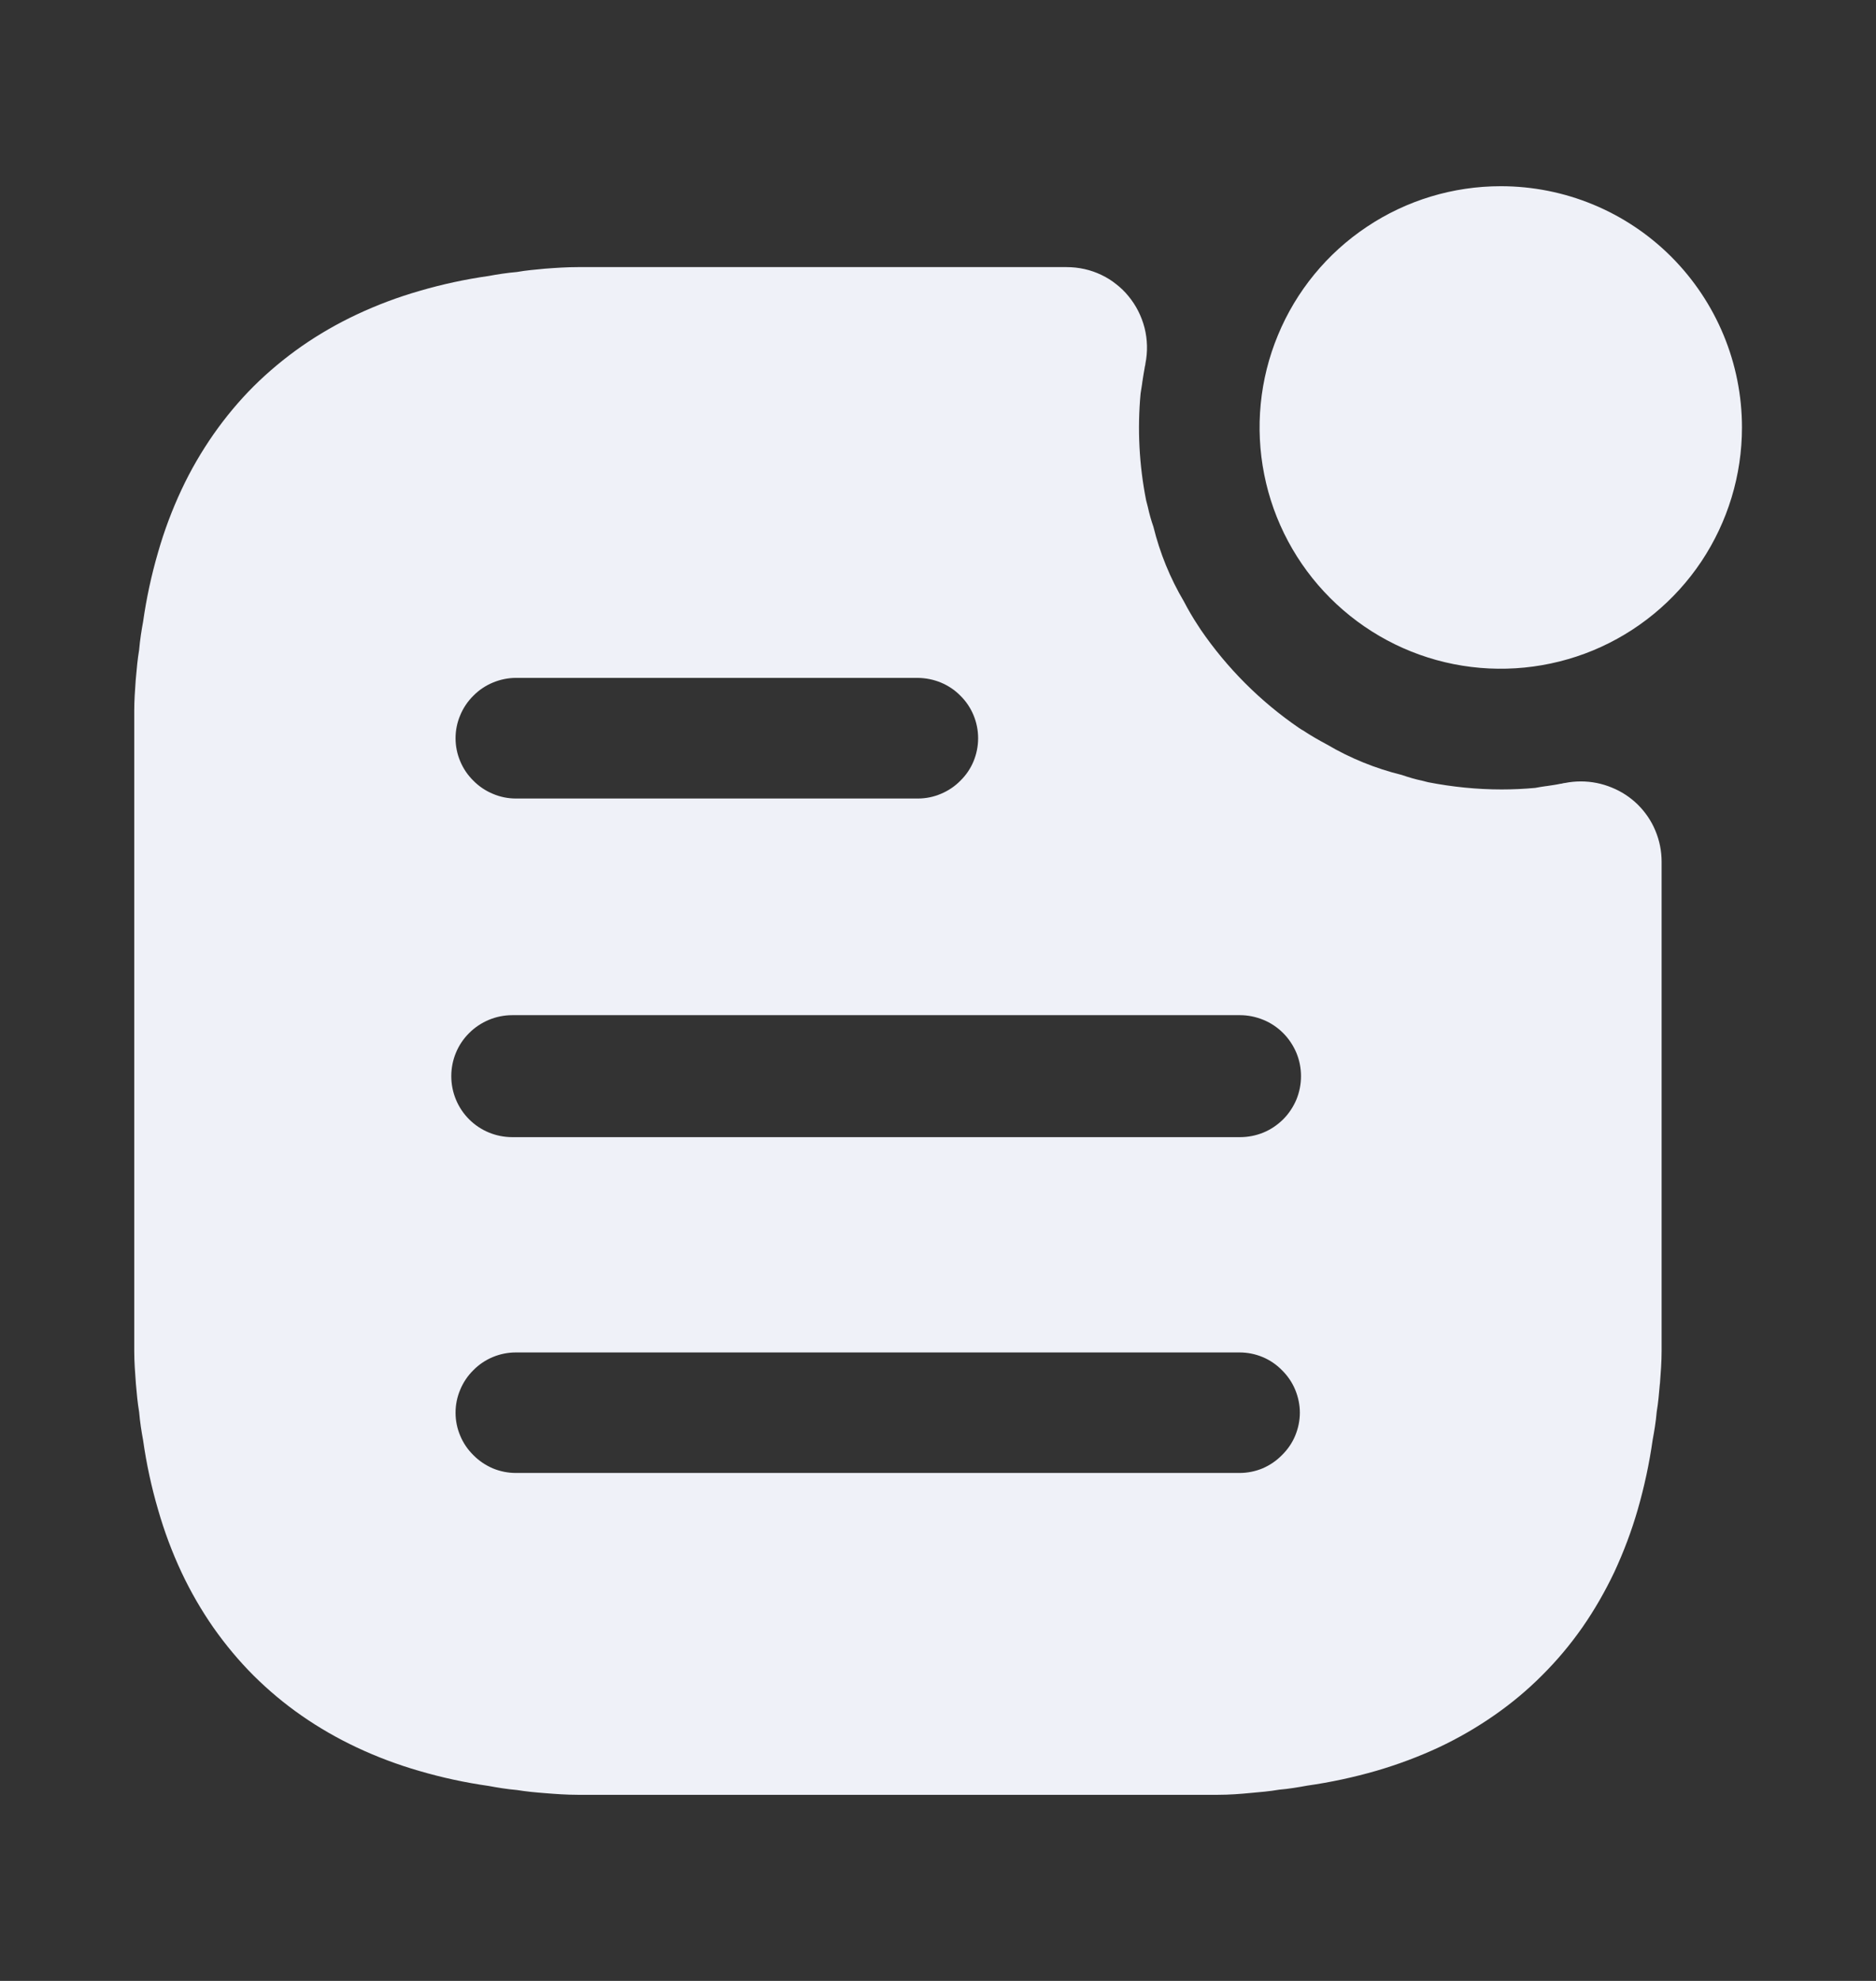 <svg width="18" height="19" viewBox="0 0 18 19" fill="none" xmlns="http://www.w3.org/2000/svg">
    <rect x="0" y="0" width="18" height="19" fill="#333333" stroke="none"/>
    <g clip-path="url(#clip0_935_56835)">
        <path d="M16.324 5.386C16.578 5.005 16.714 4.558 16.714 4.1C16.714 3.486 16.47 2.898 16.036 2.463C15.602 2.029 15.014 1.786 14.4 1.786C13.942 1.786 13.495 1.921 13.114 2.176C12.733 2.43 12.437 2.791 12.262 3.214C12.086 3.637 12.041 4.103 12.13 4.551C12.219 5 12.44 5.413 12.763 5.736C13.087 6.06 13.499 6.281 13.948 6.37C14.397 6.459 14.863 6.413 15.286 6.238C15.708 6.063 16.07 5.766 16.324 5.386Z" fill="#EFF1F8" />
        <path fill-rule="evenodd" clip-rule="evenodd" d="M5.544 17.215H11.685C11.793 17.215 11.901 17.207 12.002 17.197C12.092 17.189 12.179 17.182 12.272 17.166C12.366 17.158 12.461 17.142 12.542 17.127C12.767 17.095 12.99 17.047 13.208 16.984C13.413 16.924 13.614 16.849 13.807 16.759C13.992 16.672 14.17 16.569 14.338 16.452C14.502 16.338 14.656 16.21 14.797 16.068C14.939 15.927 15.067 15.774 15.182 15.61C15.299 15.442 15.401 15.264 15.489 15.079C15.579 14.885 15.655 14.684 15.714 14.479C15.777 14.26 15.825 14.037 15.857 13.811C15.872 13.731 15.888 13.636 15.896 13.541C15.911 13.453 15.918 13.367 15.926 13.275L15.927 13.271C15.935 13.166 15.943 13.062 15.943 12.956V8.266C15.943 8.163 15.923 8.062 15.883 7.967C15.844 7.872 15.785 7.787 15.712 7.715C15.641 7.646 15.557 7.591 15.465 7.554C15.371 7.515 15.27 7.495 15.169 7.495C15.117 7.495 15.066 7.5 15.016 7.51C15.008 7.51 15.001 7.512 14.993 7.514C14.985 7.516 14.978 7.518 14.97 7.518C14.929 7.527 14.889 7.532 14.844 7.539C14.839 7.54 14.834 7.54 14.828 7.541C14.797 7.546 14.764 7.55 14.731 7.557C14.625 7.567 14.516 7.572 14.408 7.572C14.172 7.572 13.936 7.548 13.704 7.503L13.644 7.488C13.578 7.474 13.514 7.455 13.45 7.433C13.198 7.371 12.956 7.273 12.732 7.141C12.653 7.099 12.575 7.054 12.501 7.005L12.493 7.001L12.462 6.981C12.093 6.728 11.774 6.409 11.521 6.04L11.495 6C11.446 5.926 11.401 5.849 11.36 5.77C11.228 5.547 11.129 5.305 11.067 5.053C11.045 4.99 11.027 4.926 11.013 4.861C11.011 4.854 11.009 4.846 11.007 4.838C11.004 4.825 11.001 4.812 10.997 4.799C10.93 4.461 10.912 4.115 10.944 3.773C10.949 3.742 10.954 3.713 10.958 3.684C10.959 3.676 10.96 3.668 10.961 3.66C10.963 3.652 10.964 3.643 10.965 3.635C10.97 3.601 10.976 3.568 10.982 3.534C10.983 3.526 10.984 3.518 10.986 3.511C10.988 3.503 10.99 3.496 10.99 3.488C11.013 3.374 11.01 3.257 10.982 3.145C10.953 3.033 10.901 2.929 10.827 2.84C10.793 2.798 10.753 2.759 10.71 2.726C10.667 2.691 10.62 2.662 10.57 2.638C10.465 2.587 10.35 2.562 10.234 2.562H5.544C5.439 2.562 5.335 2.569 5.229 2.577C5.136 2.586 5.049 2.593 4.959 2.609C4.865 2.617 4.769 2.632 4.689 2.647C4.464 2.679 4.241 2.727 4.023 2.791C3.818 2.85 3.618 2.925 3.424 3.016C3.239 3.103 3.061 3.205 2.893 3.322C2.729 3.437 2.575 3.565 2.433 3.706C2.292 3.847 2.164 4.001 2.049 4.165C1.932 4.333 1.829 4.51 1.742 4.696C1.651 4.89 1.576 5.09 1.517 5.296C1.453 5.515 1.405 5.738 1.373 5.963C1.358 6.044 1.343 6.139 1.335 6.233C1.32 6.323 1.312 6.41 1.304 6.503C1.303 6.51 1.303 6.517 1.302 6.524C1.295 6.622 1.288 6.72 1.288 6.818V12.959C1.288 13.063 1.296 13.167 1.304 13.274C1.312 13.367 1.32 13.454 1.335 13.544C1.343 13.639 1.358 13.733 1.373 13.814C1.405 14.04 1.453 14.263 1.517 14.481C1.576 14.687 1.651 14.888 1.742 15.082C1.829 15.267 1.932 15.445 2.049 15.613C2.164 15.776 2.292 15.93 2.433 16.071C2.575 16.212 2.729 16.341 2.893 16.455C3.061 16.572 3.239 16.674 3.424 16.761C3.618 16.852 3.818 16.927 4.023 16.986C4.241 17.05 4.464 17.098 4.689 17.13C4.769 17.145 4.865 17.161 4.959 17.169C5.052 17.184 5.139 17.192 5.229 17.199C5.328 17.207 5.436 17.215 5.544 17.215ZM4.729 13.016C4.799 12.987 4.874 12.972 4.95 12.972H11.893C11.969 12.972 12.044 12.987 12.114 13.016C12.184 13.045 12.247 13.088 12.3 13.142C12.354 13.195 12.398 13.259 12.427 13.329C12.456 13.399 12.472 13.474 12.472 13.55C12.472 13.626 12.456 13.701 12.427 13.771C12.398 13.841 12.354 13.904 12.3 13.957C12.247 14.011 12.184 14.054 12.114 14.084C12.044 14.113 11.969 14.128 11.893 14.128H4.95C4.874 14.128 4.799 14.113 4.729 14.084C4.659 14.054 4.595 14.011 4.542 13.957C4.488 13.904 4.445 13.841 4.416 13.771C4.386 13.701 4.371 13.626 4.371 13.55C4.371 13.474 4.386 13.399 4.416 13.329C4.445 13.259 4.488 13.195 4.542 13.142C4.595 13.088 4.659 13.045 4.729 13.016ZM4.501 9.909C4.611 9.799 4.76 9.737 4.915 9.737H11.898C11.975 9.737 12.051 9.753 12.122 9.782C12.193 9.811 12.257 9.854 12.312 9.909C12.366 9.963 12.409 10.028 12.439 10.099C12.468 10.169 12.483 10.245 12.483 10.322C12.483 10.399 12.468 10.475 12.439 10.546C12.409 10.617 12.366 10.682 12.312 10.736C12.257 10.79 12.193 10.834 12.122 10.863C12.051 10.892 11.975 10.907 11.898 10.907H4.915C4.76 10.907 4.611 10.846 4.501 10.736C4.391 10.626 4.33 10.477 4.33 10.322C4.33 10.167 4.391 10.018 4.501 9.909ZM4.729 6.547C4.799 6.518 4.874 6.502 4.95 6.502H8.807C8.883 6.503 8.958 6.518 9.028 6.547C9.098 6.576 9.162 6.619 9.215 6.673C9.269 6.726 9.312 6.79 9.341 6.86C9.37 6.93 9.385 7.005 9.385 7.081C9.385 7.156 9.37 7.232 9.341 7.302C9.312 7.372 9.269 7.435 9.215 7.488C9.162 7.542 9.098 7.585 9.028 7.614C8.958 7.644 8.883 7.659 8.807 7.659H4.95C4.874 7.659 4.799 7.644 4.729 7.614C4.659 7.585 4.595 7.542 4.542 7.488C4.488 7.435 4.445 7.372 4.416 7.302C4.386 7.232 4.371 7.156 4.371 7.081C4.371 7.005 4.386 6.93 4.416 6.86C4.445 6.79 4.488 6.726 4.542 6.673C4.595 6.619 4.659 6.576 4.729 6.547Z" fill="#EFF1F8" />
    </g>
    <defs>
        <clipPath id="clip0_935_56835">
            <rect width="18" height="18" fill="white" transform="translate(0 0.5)" />
        </clipPath>
    </defs>
</svg>
    